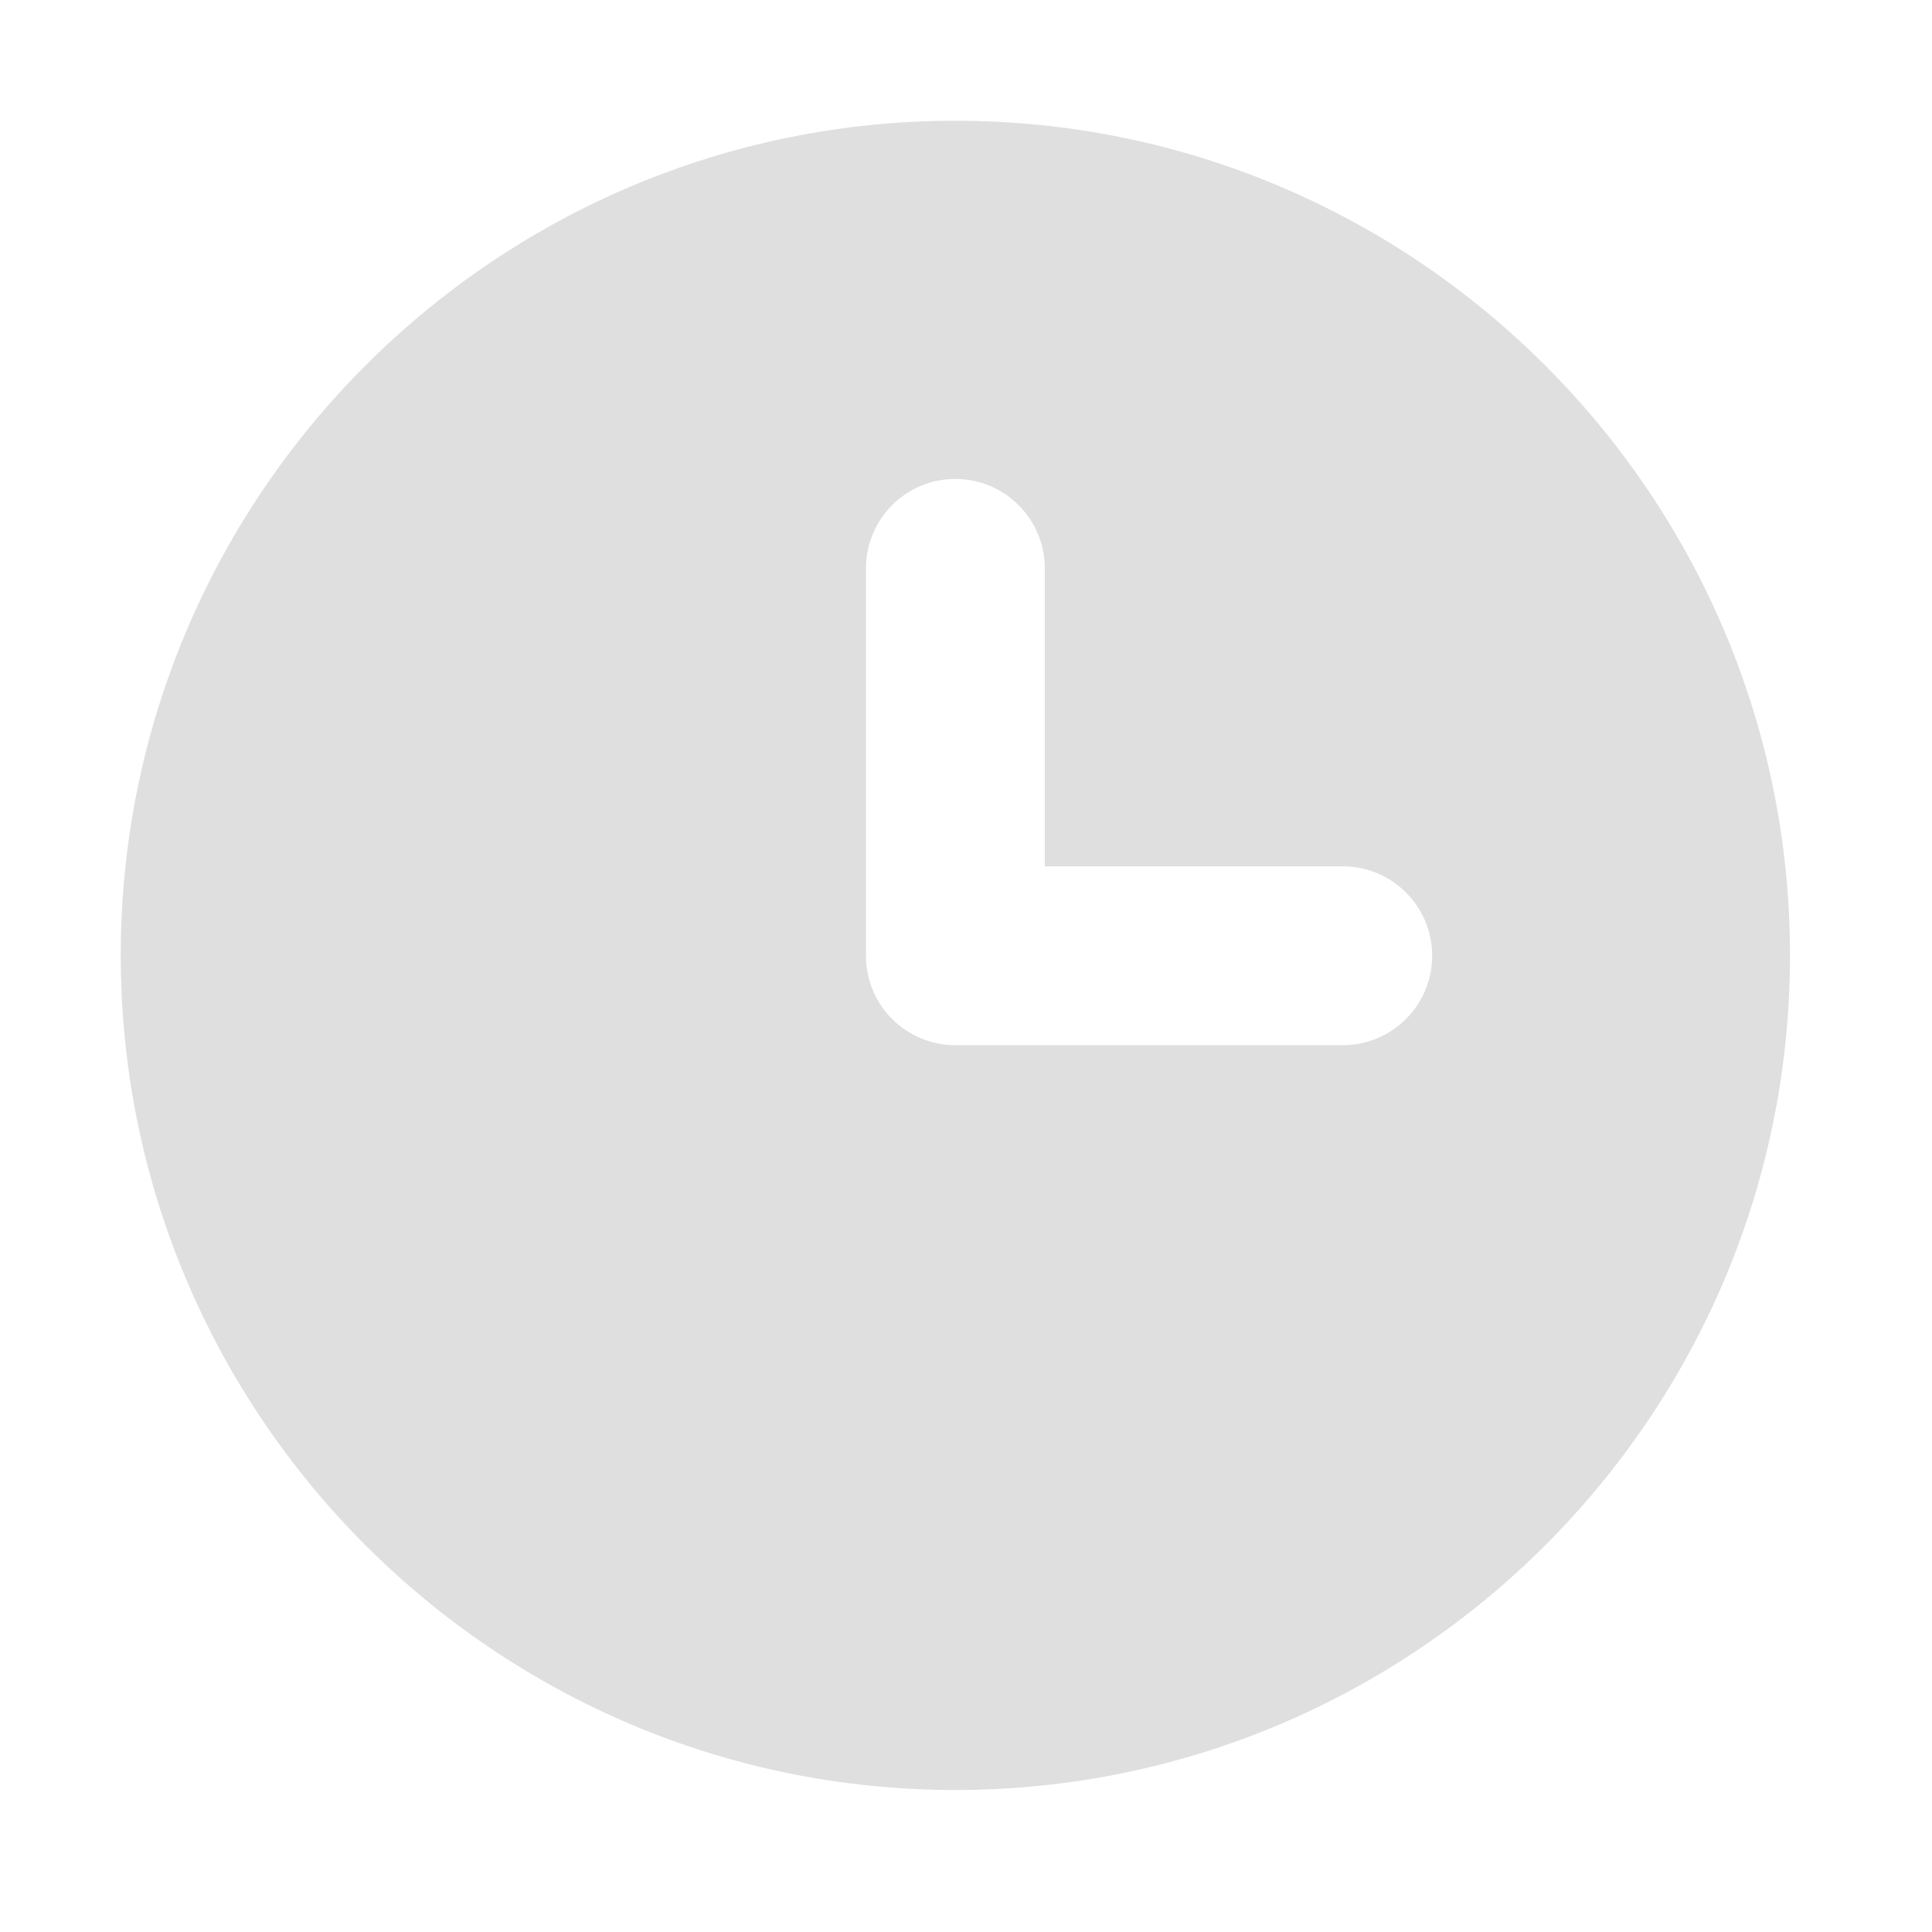 <?xml version="1.0" encoding="UTF-8" standalone="no"?>
<svg
   width="16"
   height="16"
   version="1.1"
   id="svg6"
   sodipodi:docname="clock-applet-symbolic.svg"
   xml:space="preserve"
   inkscape:version="1.2.1 (9c6d41e410, 2022-07-14)"
   xmlns:inkscape="http://www.inkscape.org/namespaces/inkscape"
   xmlns:sodipodi="http://sodipodi.sourceforge.net/DTD/sodipodi-0.dtd"
   xmlns="http://www.w3.org/2000/svg"
   xmlns:svg="http://www.w3.org/2000/svg"><defs
     id="defs10" /><sodipodi:namedview
     id="namedview8"
     pagecolor="#ffffff"
     bordercolor="#000000"
     borderopacity="0.25"
     inkscape:showpageshadow="2"
     inkscape:pageopacity="0.0"
     inkscape:pagecheckerboard="0"
     inkscape:deskcolor="#d1d1d1"
     showgrid="false"
     inkscape:zoom="22.693708"
     inkscape:cx="-16.92099"
     inkscape:cy="-1.6524404"
     inkscape:current-layer="svg6" /><g
     id="g298"
     transform="matrix(0.027,0,0,0.027,1,1)"
     style="fill:#dfdfdf;fill-opacity:1"><g
       id="g243"
       style="fill:#dfdfdf;fill-opacity:1">
	<g
   id="g241"
   style="fill:#dfdfdf;fill-opacity:1">
		<path
   d="M 256,0 C 114.842,0 0,114.842 0,256 0,397.158 114.842,512 256,512 397.158,512 512,397.158 512,256 512,114.842 397.158,0 256,0 Z M 374.821,283.546 H 256 c -15.148,0 -27.429,-12.283 -27.429,-27.429 V 137.295 c 0,-15.148 12.281,-27.429 27.429,-27.429 15.148,0 27.429,12.281 27.429,27.429 v 91.394 h 91.392 c 15.148,0 27.429,12.279 27.429,27.429 -10e-4,15.145 -12.282,27.428 -27.429,27.428 z"
   id="path239"
   style="fill:#dfdfdf;fill-opacity:1" />
	</g>
</g><g
       id="g245"
       style="fill:#dfdfdf;fill-opacity:1">
</g><g
       id="g247"
       style="fill:#dfdfdf;fill-opacity:1">
</g><g
       id="g249"
       style="fill:#dfdfdf;fill-opacity:1">
</g><g
       id="g251"
       style="fill:#dfdfdf;fill-opacity:1">
</g><g
       id="g253"
       style="fill:#dfdfdf;fill-opacity:1">
</g><g
       id="g255"
       style="fill:#dfdfdf;fill-opacity:1">
</g><g
       id="g257"
       style="fill:#dfdfdf;fill-opacity:1">
</g><g
       id="g259"
       style="fill:#dfdfdf;fill-opacity:1">
</g><g
       id="g261"
       style="fill:#dfdfdf;fill-opacity:1">
</g><g
       id="g263"
       style="fill:#dfdfdf;fill-opacity:1">
</g><g
       id="g265"
       style="fill:#dfdfdf;fill-opacity:1">
</g><g
       id="g267"
       style="fill:#dfdfdf;fill-opacity:1">
</g><g
       id="g269"
       style="fill:#dfdfdf;fill-opacity:1">
</g><g
       id="g271"
       style="fill:#dfdfdf;fill-opacity:1">
</g><g
       id="g273"
       style="fill:#dfdfdf;fill-opacity:1">
</g></g></svg>
